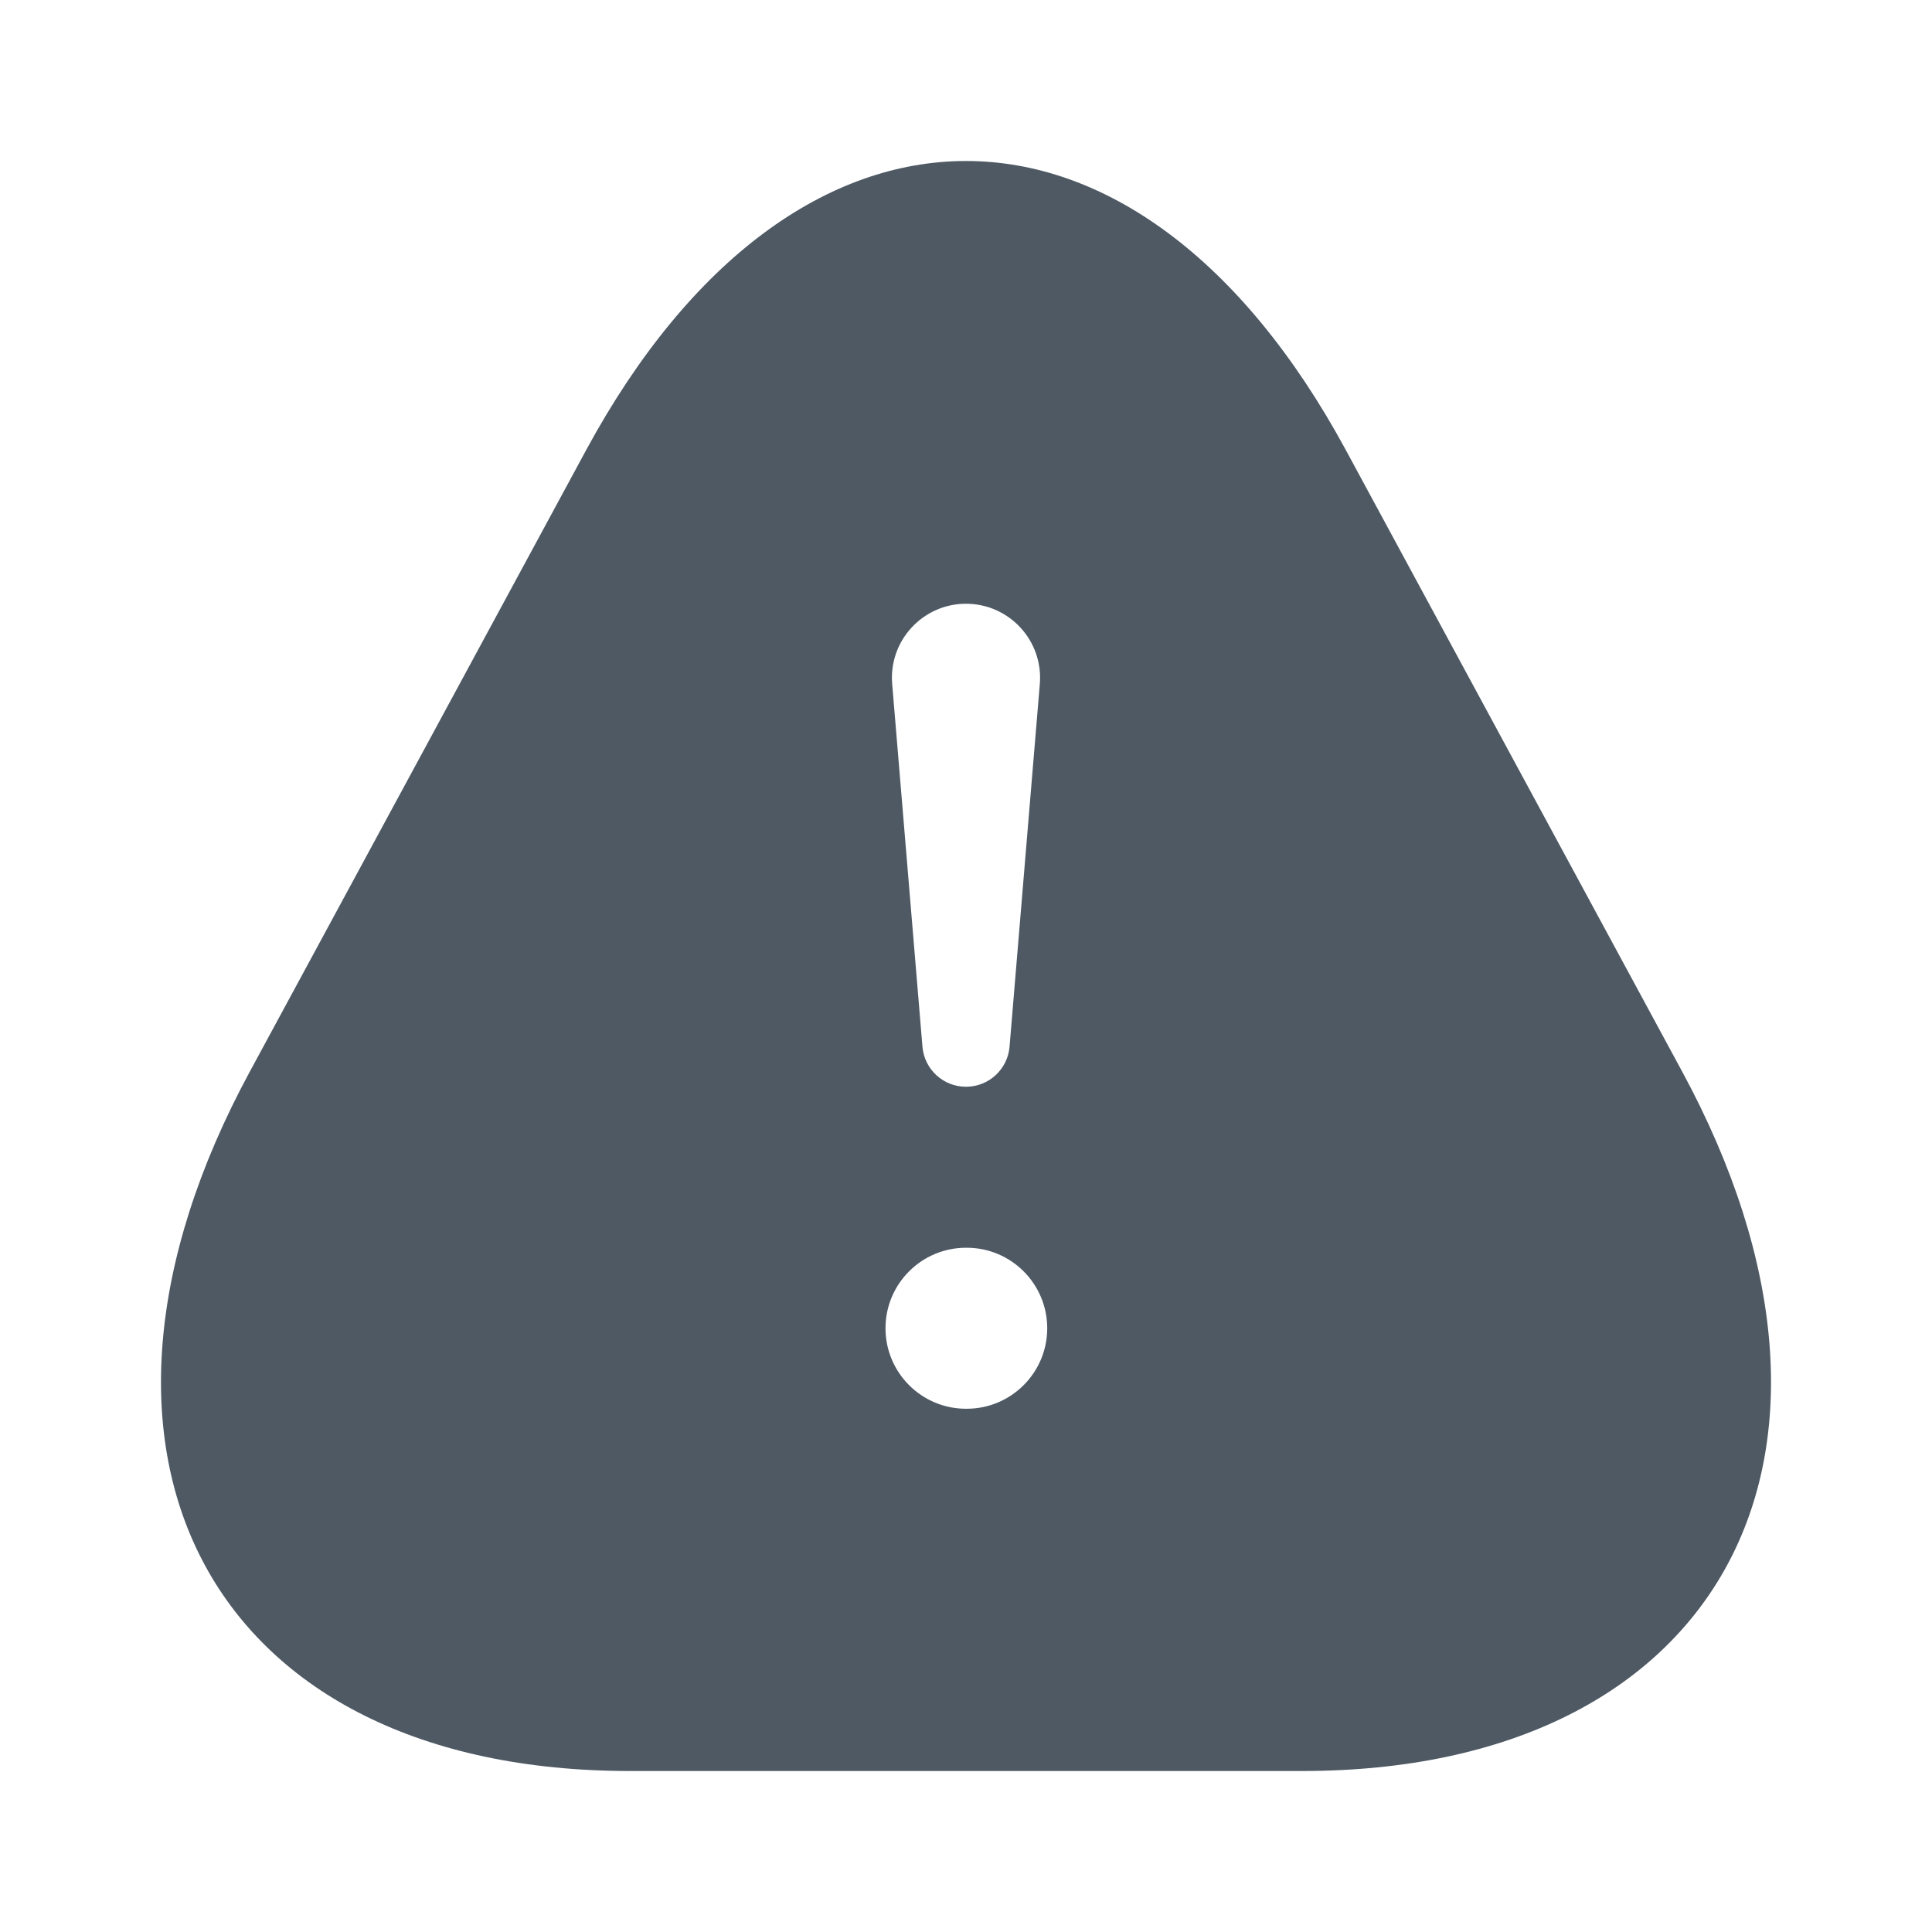 <svg width="24" height="24" viewBox="0 0 24 24" fill="none" xmlns="http://www.w3.org/2000/svg">
<path fill-rule="evenodd" clip-rule="evenodd" d="M12 22H7.823C2.637 22 0.513 18.091 3.106 13.307L5.195 9.447L7.283 5.588C9.876 0.804 14.124 0.804 16.717 5.588L18.805 9.447L20.894 13.307C23.487 18.091 21.363 22 16.177 22H12ZM11.083 8.497L11.459 13.002C11.482 13.283 11.717 13.5 12 13.5C12.283 13.5 12.518 13.283 12.541 13.002L12.917 8.497C12.962 7.96 12.538 7.5 12 7.5C11.462 7.5 11.038 7.96 11.083 8.497ZM12 15.5C11.448 15.5 11 15.948 11 16.5C11 17.052 11.448 17.5 12 17.5H12.009C12.561 17.5 13.009 17.052 13.009 16.5C13.009 15.948 12.561 15.5 12.009 15.5H12Z" fill="#4E5964"/>
</svg>
